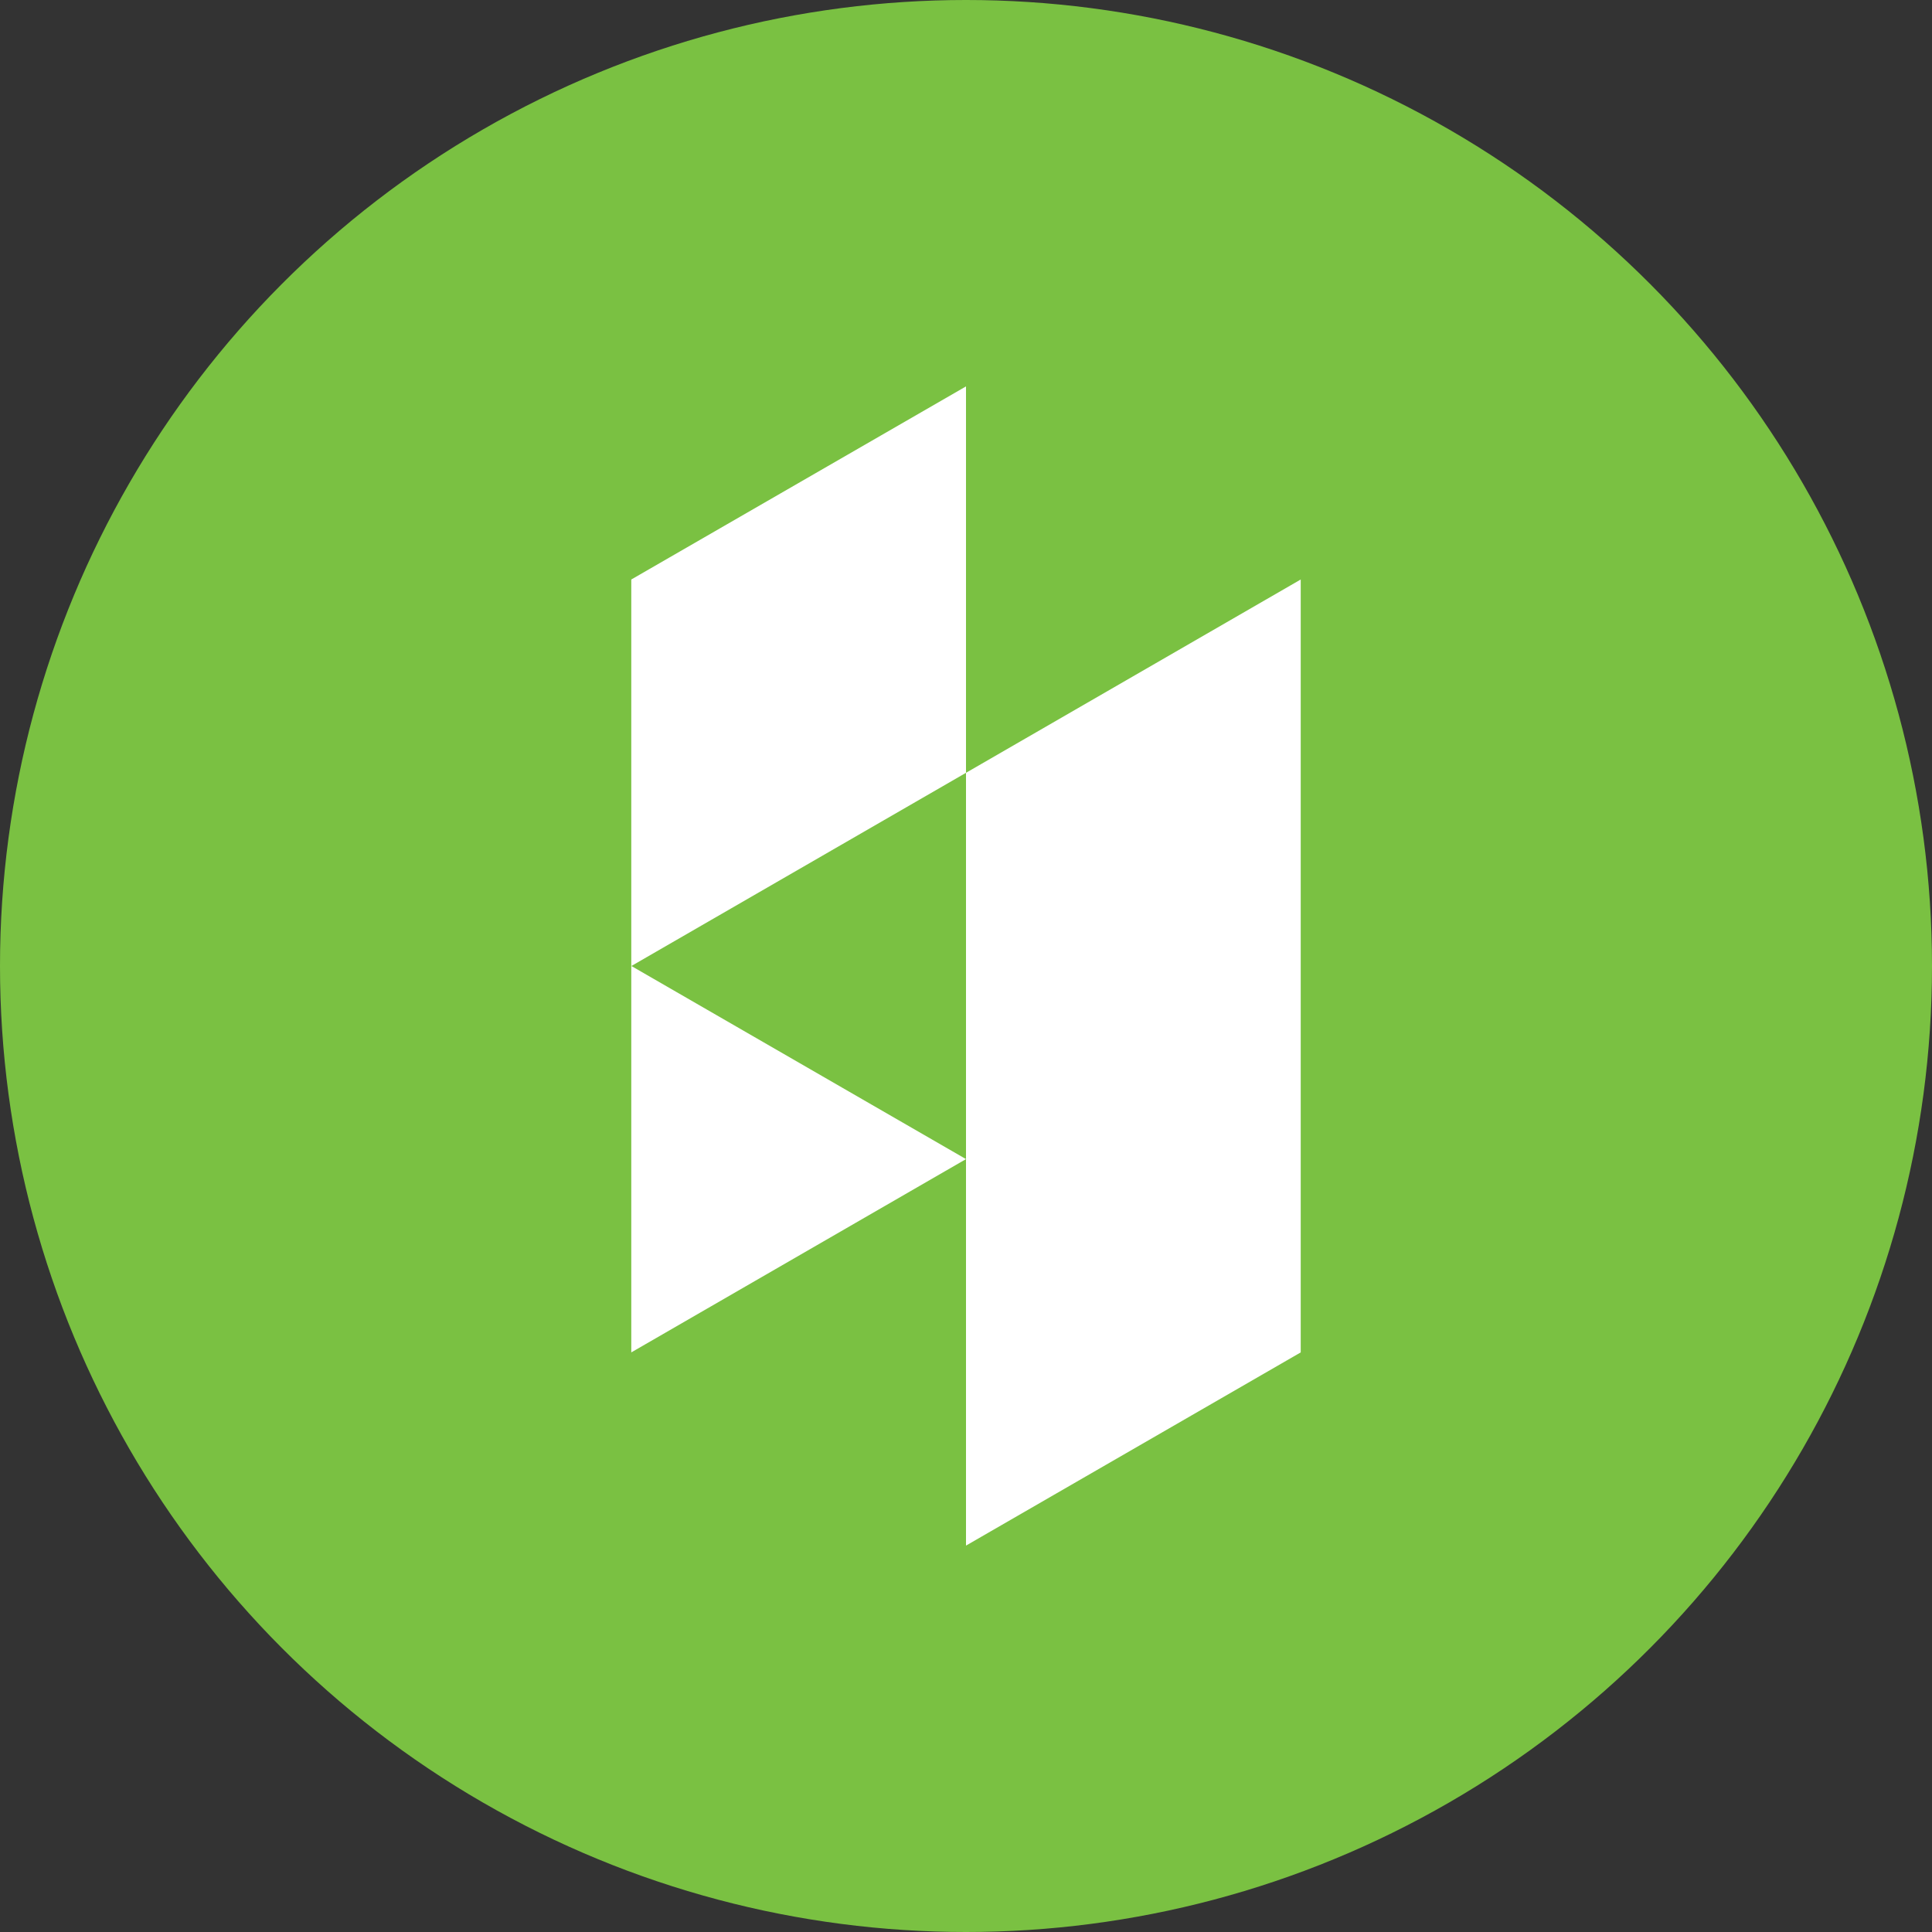 <?xml version="1.0" encoding="utf-8"?>
<svg role="img" viewBox="0 0 24 24" xmlns="http://www.w3.org/2000/svg">
	<rect x="0" y="0" width="24" height="24" fill="#333333" stroke="none"/>
	<title>Houzz icon</title>
	<circle cx="12" cy="12" r="12" fill="#7AC142"></circle>
	<path d="M18.93 12v8L12 24v-8.002L5.07 20V3.998L12 0v8l-6.928 4L12 15.998V8l6.93-4.002V12z" transform="translate(4.8, 4.8) scale(0.6)" fill="white"></path>
</svg>